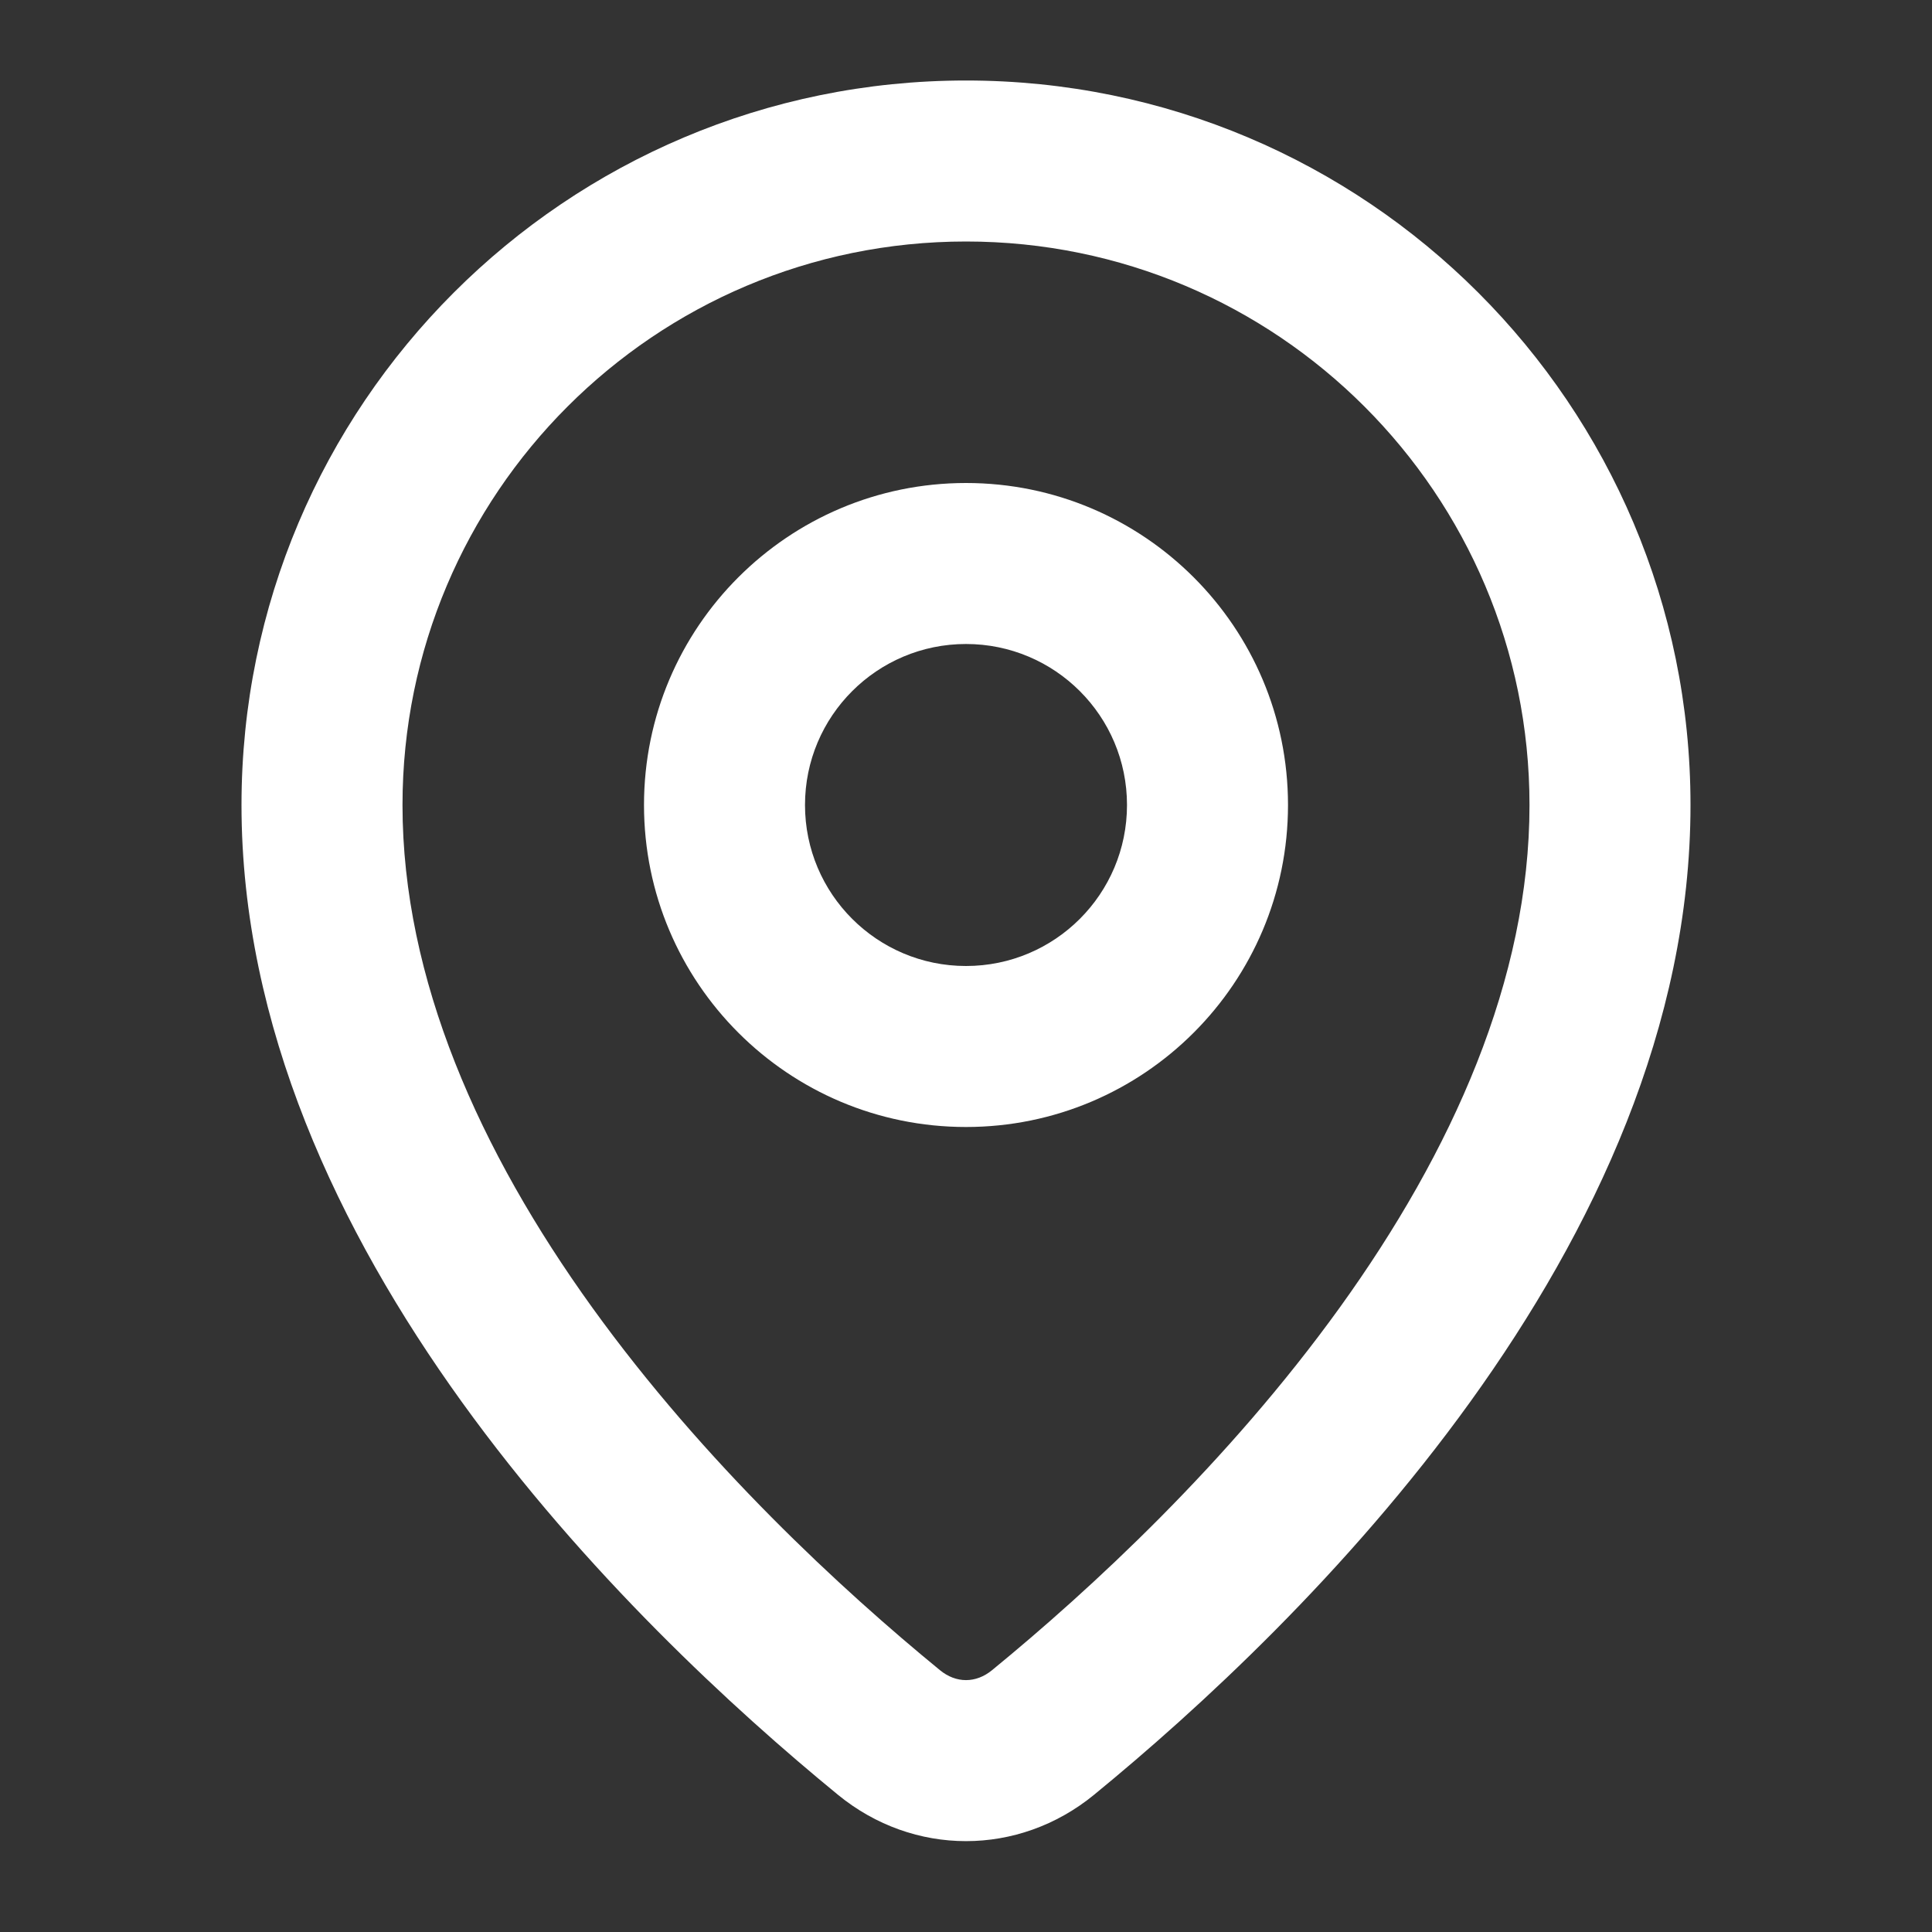 <svg width="24" height="24" viewBox="0 0 24 24" fill="none" xmlns="http://www.w3.org/2000/svg">
<rect x="0" y="0" width="24" height="24" fill="#333333" stroke="none"/>
<path fill-rule="evenodd" clip-rule="evenodd" d="M16.642 16.244C18.042 14.3 19 12.163 19 10C19 6.134 15.866 3 12 3C8.134 3 5 6.134 5 10C5 12.163 5.958 14.3 7.358 16.244C8.749 18.174 10.458 19.75 11.677 20.748C11.877 20.912 12.123 20.912 12.323 20.748C13.542 19.75 15.251 18.174 16.642 16.244ZM13.59 22.296C16.175 20.179 21 15.492 21 10C21 5.029 16.971 1 12 1C7.029 1 3 5.029 3 10C3 15.492 7.825 20.179 10.41 22.296C11.347 23.063 12.653 23.063 13.59 22.296Z" fill="white"/>
<path fill-rule="evenodd" clip-rule="evenodd" d="M12 8C10.896 8 10 8.895 10 10C10 11.105 10.896 12 12 12C13.105 12 14 11.105 14 10C14 8.895 13.105 8 12 8ZM8 10C8 7.791 9.791 6 12 6C14.209 6 16 7.791 16 10C16 12.209 14.209 14 12 14C9.791 14 8 12.209 8 10Z" fill="white"/>
</svg>
